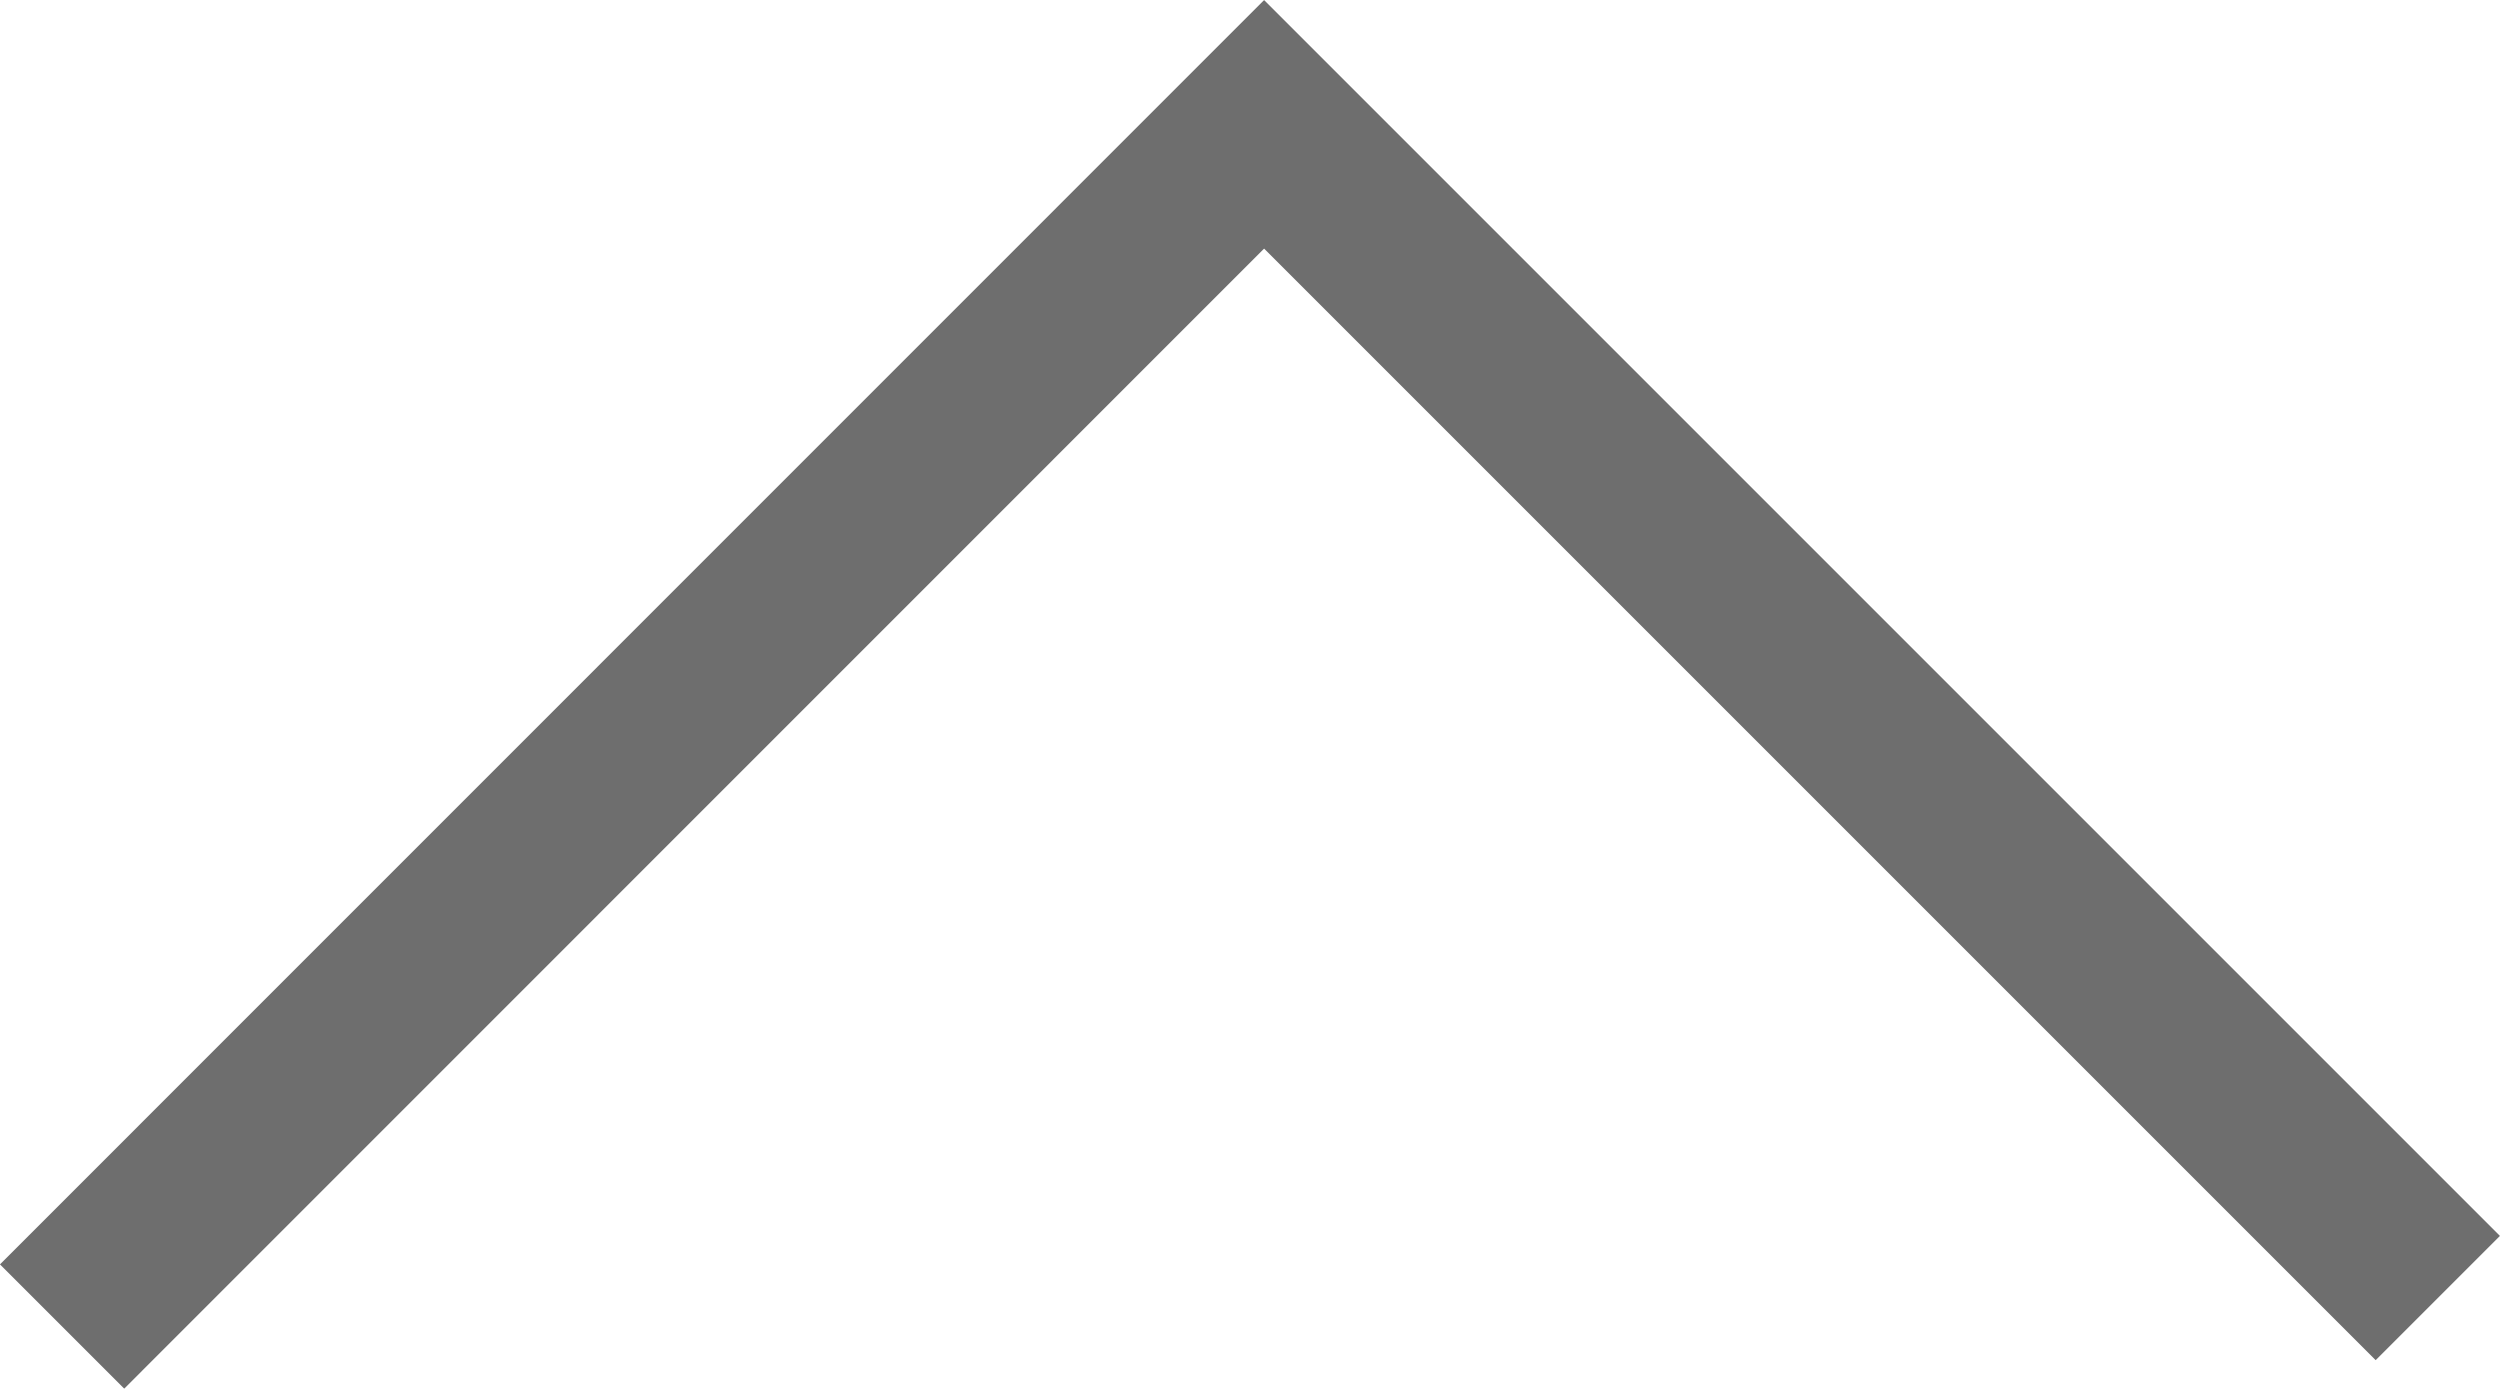<?xml version="1.0" encoding="UTF-8" standalone="no"?>
<!-- Created with Inkscape (http://www.inkscape.org/) -->

<svg
   xmlns:dc="http://purl.org/dc/elements/1.1/"
   xmlns:cc="http://creativecommons.org/ns#"
   xmlns:rdf="http://www.w3.org/1999/02/22-rdf-syntax-ns#"
   xmlns:svg="http://www.w3.org/2000/svg"
   xmlns="http://www.w3.org/2000/svg"
   xmlns:sodipodi="http://sodipodi.sourceforge.net/DTD/sodipodi-0.dtd"
   xmlns:inkscape="http://www.inkscape.org/namespaces/inkscape"
   width="17.783"
   height="9.877"
   viewBox="0 0 17.783 9.877"
   id="svg7218"
   version="1.1"
   inkscape:version="0.91 r13725"
   sodipodi:docname="down.svg">
  <defs
     id="defs7220">
    <clipPath
       clipPathUnits="userSpaceOnUse"
       id="clipPath5086">
      <path
         d="m 0,2707.013 1280,0 L 1280,0 0,0 0,2707.013 Z"
         id="path5088"
         inkscape:connector-curvature="0" />
    </clipPath>
  </defs>
  <sodipodi:namedview
     id="base"
     pagecolor="#ffffff"
     bordercolor="#666666"
     borderopacity="1.0"
     inkscape:pageopacity="0.0"
     inkscape:pageshadow="2"
     inkscape:zoom="0.35"
     inkscape:cx="375"
     inkscape:cy="520"
     inkscape:document-units="px"
     inkscape:current-layer="layer1"
     showgrid="false"
     units="px"
     inkscape:window-width="1920"
     inkscape:window-height="1056"
     inkscape:window-x="0"
     inkscape:window-y="24"
     inkscape:window-maximized="1"
     borderlayer="true" />
  <g
     inkscape:label="Capa 1"
     inkscape:groupmode="layer"
     id="layer1"
     transform="translate(0,-1042.485)">
    <g
       transform="matrix(1.25,0,0,-1.25,-1078.802,3636.642)"
       id="g5082">
      <g
         id="g5084"
         clip-path="url(#clipPath5086)">
        <g
           id="g5090"
           transform="translate(876.914,2067.939)">
          <path
             d="m 0,0 -6.679,6.679 -6.84,-6.841"
             style="fill:none;stroke:#6e6e6e;stroke-width:1;stroke-linecap:butt;stroke-linejoin:miter;stroke-miterlimit:10;stroke-dasharray:none;stroke-opacity:1"
             id="path5092"
             inkscape:connector-curvature="0" />
        </g>
      </g>
    </g>
  </g>
</svg>
